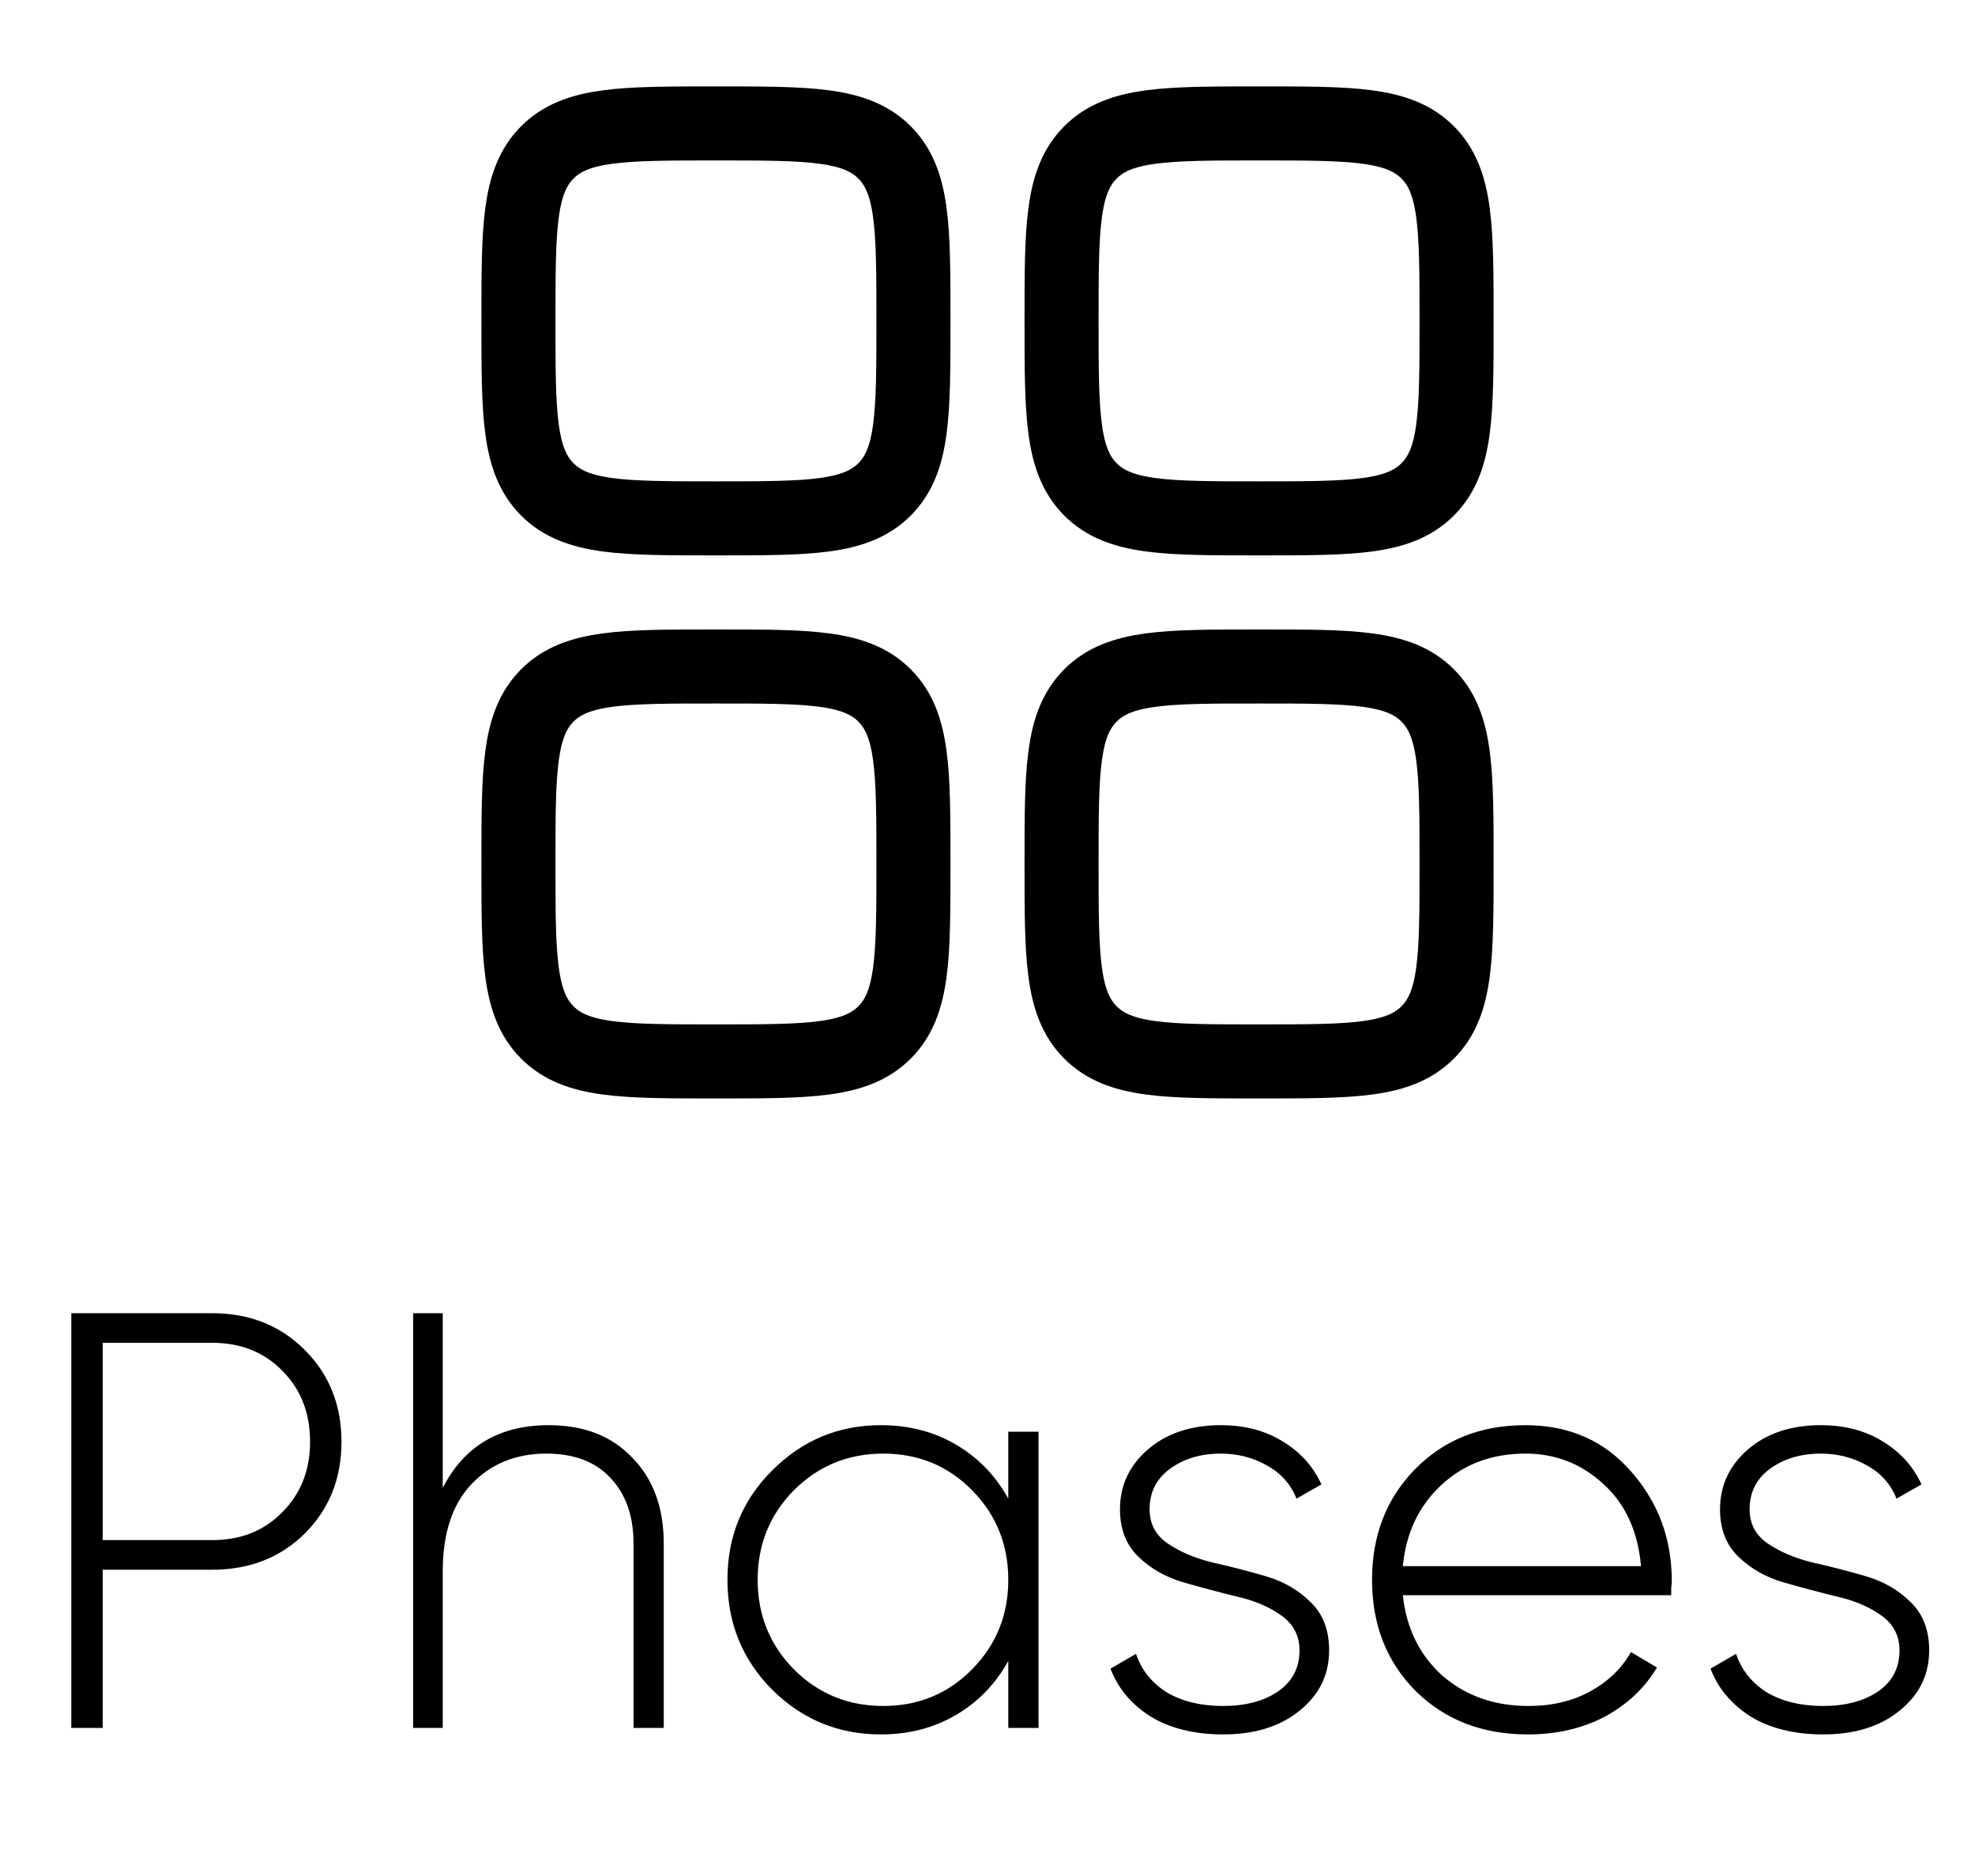 <svg width="40" height="38" viewBox="0 0 40 38" fill="none" xmlns="http://www.w3.org/2000/svg">
<path d="M10.5 6.5C10.5 4.614 10.5 3.672 11.086 3.086C11.672 2.5 12.614 2.5 14.5 2.5C16.386 2.5 17.328 2.5 17.914 3.086C18.5 3.672 18.5 4.614 18.5 6.5C18.5 8.386 18.5 9.328 17.914 9.914C17.328 10.5 16.386 10.5 14.5 10.5C12.614 10.5 11.672 10.5 11.086 9.914C10.5 9.328 10.5 8.386 10.5 6.5Z" stroke="black" stroke-width="1.5"/>
<path d="M21.5 17.5C21.5 15.614 21.5 14.672 22.086 14.086C22.672 13.5 23.614 13.5 25.5 13.5C27.386 13.5 28.328 13.5 28.914 14.086C29.5 14.672 29.5 15.614 29.5 17.5C29.5 19.386 29.5 20.328 28.914 20.914C28.328 21.5 27.386 21.5 25.5 21.5C23.614 21.5 22.672 21.5 22.086 20.914C21.5 20.328 21.5 19.386 21.5 17.5Z" stroke="black" stroke-width="1.5"/>
<path d="M10.5 17.5C10.5 15.614 10.5 14.672 11.086 14.086C11.672 13.5 12.614 13.5 14.5 13.5C16.386 13.5 17.328 13.5 17.914 14.086C18.5 14.672 18.5 15.614 18.5 17.5C18.5 19.386 18.5 20.328 17.914 20.914C17.328 21.5 16.386 21.5 14.5 21.5C12.614 21.5 11.672 21.5 11.086 20.914C10.5 20.328 10.5 19.386 10.5 17.5Z" stroke="black" stroke-width="1.5"/>
<path d="M21.5 6.5C21.5 4.614 21.5 3.672 22.086 3.086C22.672 2.5 23.614 2.5 25.5 2.5C27.386 2.5 28.328 2.5 28.914 3.086C29.5 3.672 29.5 4.614 29.5 6.5C29.5 8.386 29.5 9.328 28.914 9.914C28.328 10.5 27.386 10.5 25.5 10.5C23.614 10.5 22.672 10.5 22.086 9.914C21.5 9.328 21.5 8.386 21.5 6.5Z" stroke="black" stroke-width="1.5"/>
<path d="M4.3 26.6C5.052 26.6 5.676 26.848 6.172 27.344C6.668 27.84 6.916 28.46 6.916 29.204C6.916 29.948 6.668 30.568 6.172 31.064C5.676 31.552 5.052 31.796 4.3 31.796H2.08V35H1.444V26.6H4.3ZM4.3 31.196C4.876 31.196 5.348 31.008 5.716 30.632C6.092 30.256 6.28 29.78 6.28 29.204C6.28 28.62 6.092 28.14 5.716 27.764C5.348 27.388 4.876 27.2 4.3 27.2H2.08V31.196H4.3ZM11.115 28.868C11.827 28.868 12.391 29.088 12.807 29.528C13.231 29.96 13.443 30.54 13.443 31.268V35H12.831V31.268C12.831 30.708 12.675 30.264 12.363 29.936C12.059 29.608 11.627 29.444 11.067 29.444C10.451 29.444 9.947 29.648 9.555 30.056C9.163 30.464 8.967 31.056 8.967 31.832V35H8.367V26.6H8.967V30.14C9.399 29.292 10.115 28.868 11.115 28.868ZM20.421 29H21.033V35H20.421V33.644C20.165 34.108 19.813 34.472 19.365 34.736C18.917 35 18.409 35.132 17.841 35.132C16.985 35.132 16.253 34.832 15.645 34.232C15.037 33.624 14.733 32.88 14.733 32C14.733 31.12 15.037 30.38 15.645 29.78C16.253 29.172 16.985 28.868 17.841 28.868C18.409 28.868 18.917 29 19.365 29.264C19.813 29.528 20.165 29.892 20.421 30.356V29ZM16.077 33.812C16.573 34.308 17.177 34.556 17.889 34.556C18.601 34.556 19.201 34.308 19.689 33.812C20.177 33.316 20.421 32.712 20.421 32C20.421 31.288 20.177 30.684 19.689 30.188C19.201 29.692 18.601 29.444 17.889 29.444C17.177 29.444 16.573 29.692 16.077 30.188C15.589 30.684 15.345 31.288 15.345 32C15.345 32.712 15.589 33.316 16.077 33.812ZM23.283 30.572C23.283 30.868 23.407 31.1 23.655 31.268C23.903 31.436 24.207 31.564 24.567 31.652C24.927 31.732 25.283 31.824 25.635 31.928C25.995 32.032 26.299 32.208 26.547 32.456C26.795 32.696 26.919 33.02 26.919 33.428C26.919 33.924 26.719 34.332 26.319 34.652C25.927 34.972 25.411 35.132 24.771 35.132C24.195 35.132 23.707 35.012 23.307 34.772C22.915 34.524 22.643 34.2 22.491 33.8L23.007 33.5C23.119 33.828 23.327 34.088 23.631 34.28C23.943 34.464 24.323 34.556 24.771 34.556C25.219 34.556 25.587 34.46 25.875 34.268C26.171 34.068 26.319 33.788 26.319 33.428C26.319 33.132 26.195 32.896 25.947 32.72C25.699 32.544 25.395 32.416 25.035 32.336C24.675 32.248 24.315 32.152 23.955 32.048C23.603 31.944 23.303 31.772 23.055 31.532C22.807 31.292 22.683 30.972 22.683 30.572C22.683 30.092 22.871 29.688 23.247 29.36C23.631 29.032 24.123 28.868 24.723 28.868C25.203 28.868 25.619 28.976 25.971 29.192C26.331 29.408 26.595 29.7 26.763 30.068L26.259 30.356C26.139 30.06 25.939 29.836 25.659 29.684C25.379 29.524 25.067 29.444 24.723 29.444C24.315 29.444 23.971 29.548 23.691 29.756C23.419 29.956 23.283 30.228 23.283 30.572ZM30.895 28.868C31.776 28.868 32.487 29.18 33.032 29.804C33.584 30.428 33.859 31.168 33.859 32.024C33.859 32.056 33.855 32.104 33.847 32.168C33.847 32.232 33.847 32.28 33.847 32.312H28.412C28.483 32.984 28.752 33.528 29.215 33.944C29.688 34.352 30.267 34.556 30.956 34.556C31.436 34.556 31.855 34.456 32.215 34.256C32.575 34.056 32.847 33.792 33.032 33.464L33.559 33.776C33.312 34.192 32.959 34.524 32.504 34.772C32.047 35.012 31.527 35.132 30.944 35.132C30.023 35.132 29.267 34.84 28.675 34.256C28.084 33.664 27.788 32.912 27.788 32C27.788 31.104 28.076 30.36 28.651 29.768C29.235 29.168 29.983 28.868 30.895 28.868ZM30.895 29.444C30.215 29.444 29.648 29.656 29.192 30.08C28.735 30.504 28.476 31.052 28.412 31.724H33.236C33.172 31.012 32.916 30.456 32.468 30.056C32.028 29.648 31.503 29.444 30.895 29.444ZM35.435 30.572C35.435 30.868 35.559 31.1 35.807 31.268C36.056 31.436 36.359 31.564 36.719 31.652C37.08 31.732 37.435 31.824 37.788 31.928C38.148 32.032 38.452 32.208 38.7 32.456C38.947 32.696 39.072 33.02 39.072 33.428C39.072 33.924 38.871 34.332 38.471 34.652C38.08 34.972 37.563 35.132 36.923 35.132C36.347 35.132 35.859 35.012 35.459 34.772C35.068 34.524 34.795 34.2 34.644 33.8L35.16 33.5C35.272 33.828 35.48 34.088 35.783 34.28C36.096 34.464 36.475 34.556 36.923 34.556C37.371 34.556 37.739 34.46 38.028 34.268C38.324 34.068 38.471 33.788 38.471 33.428C38.471 33.132 38.347 32.896 38.099 32.72C37.852 32.544 37.547 32.416 37.188 32.336C36.828 32.248 36.468 32.152 36.108 32.048C35.755 31.944 35.456 31.772 35.208 31.532C34.959 31.292 34.836 30.972 34.836 30.572C34.836 30.092 35.023 29.688 35.4 29.36C35.783 29.032 36.276 28.868 36.876 28.868C37.355 28.868 37.772 28.976 38.123 29.192C38.483 29.408 38.748 29.7 38.916 30.068L38.411 30.356C38.291 30.06 38.092 29.836 37.812 29.684C37.532 29.524 37.219 29.444 36.876 29.444C36.468 29.444 36.123 29.548 35.843 29.756C35.572 29.956 35.435 30.228 35.435 30.572Z" fill="black"/>
</svg>
